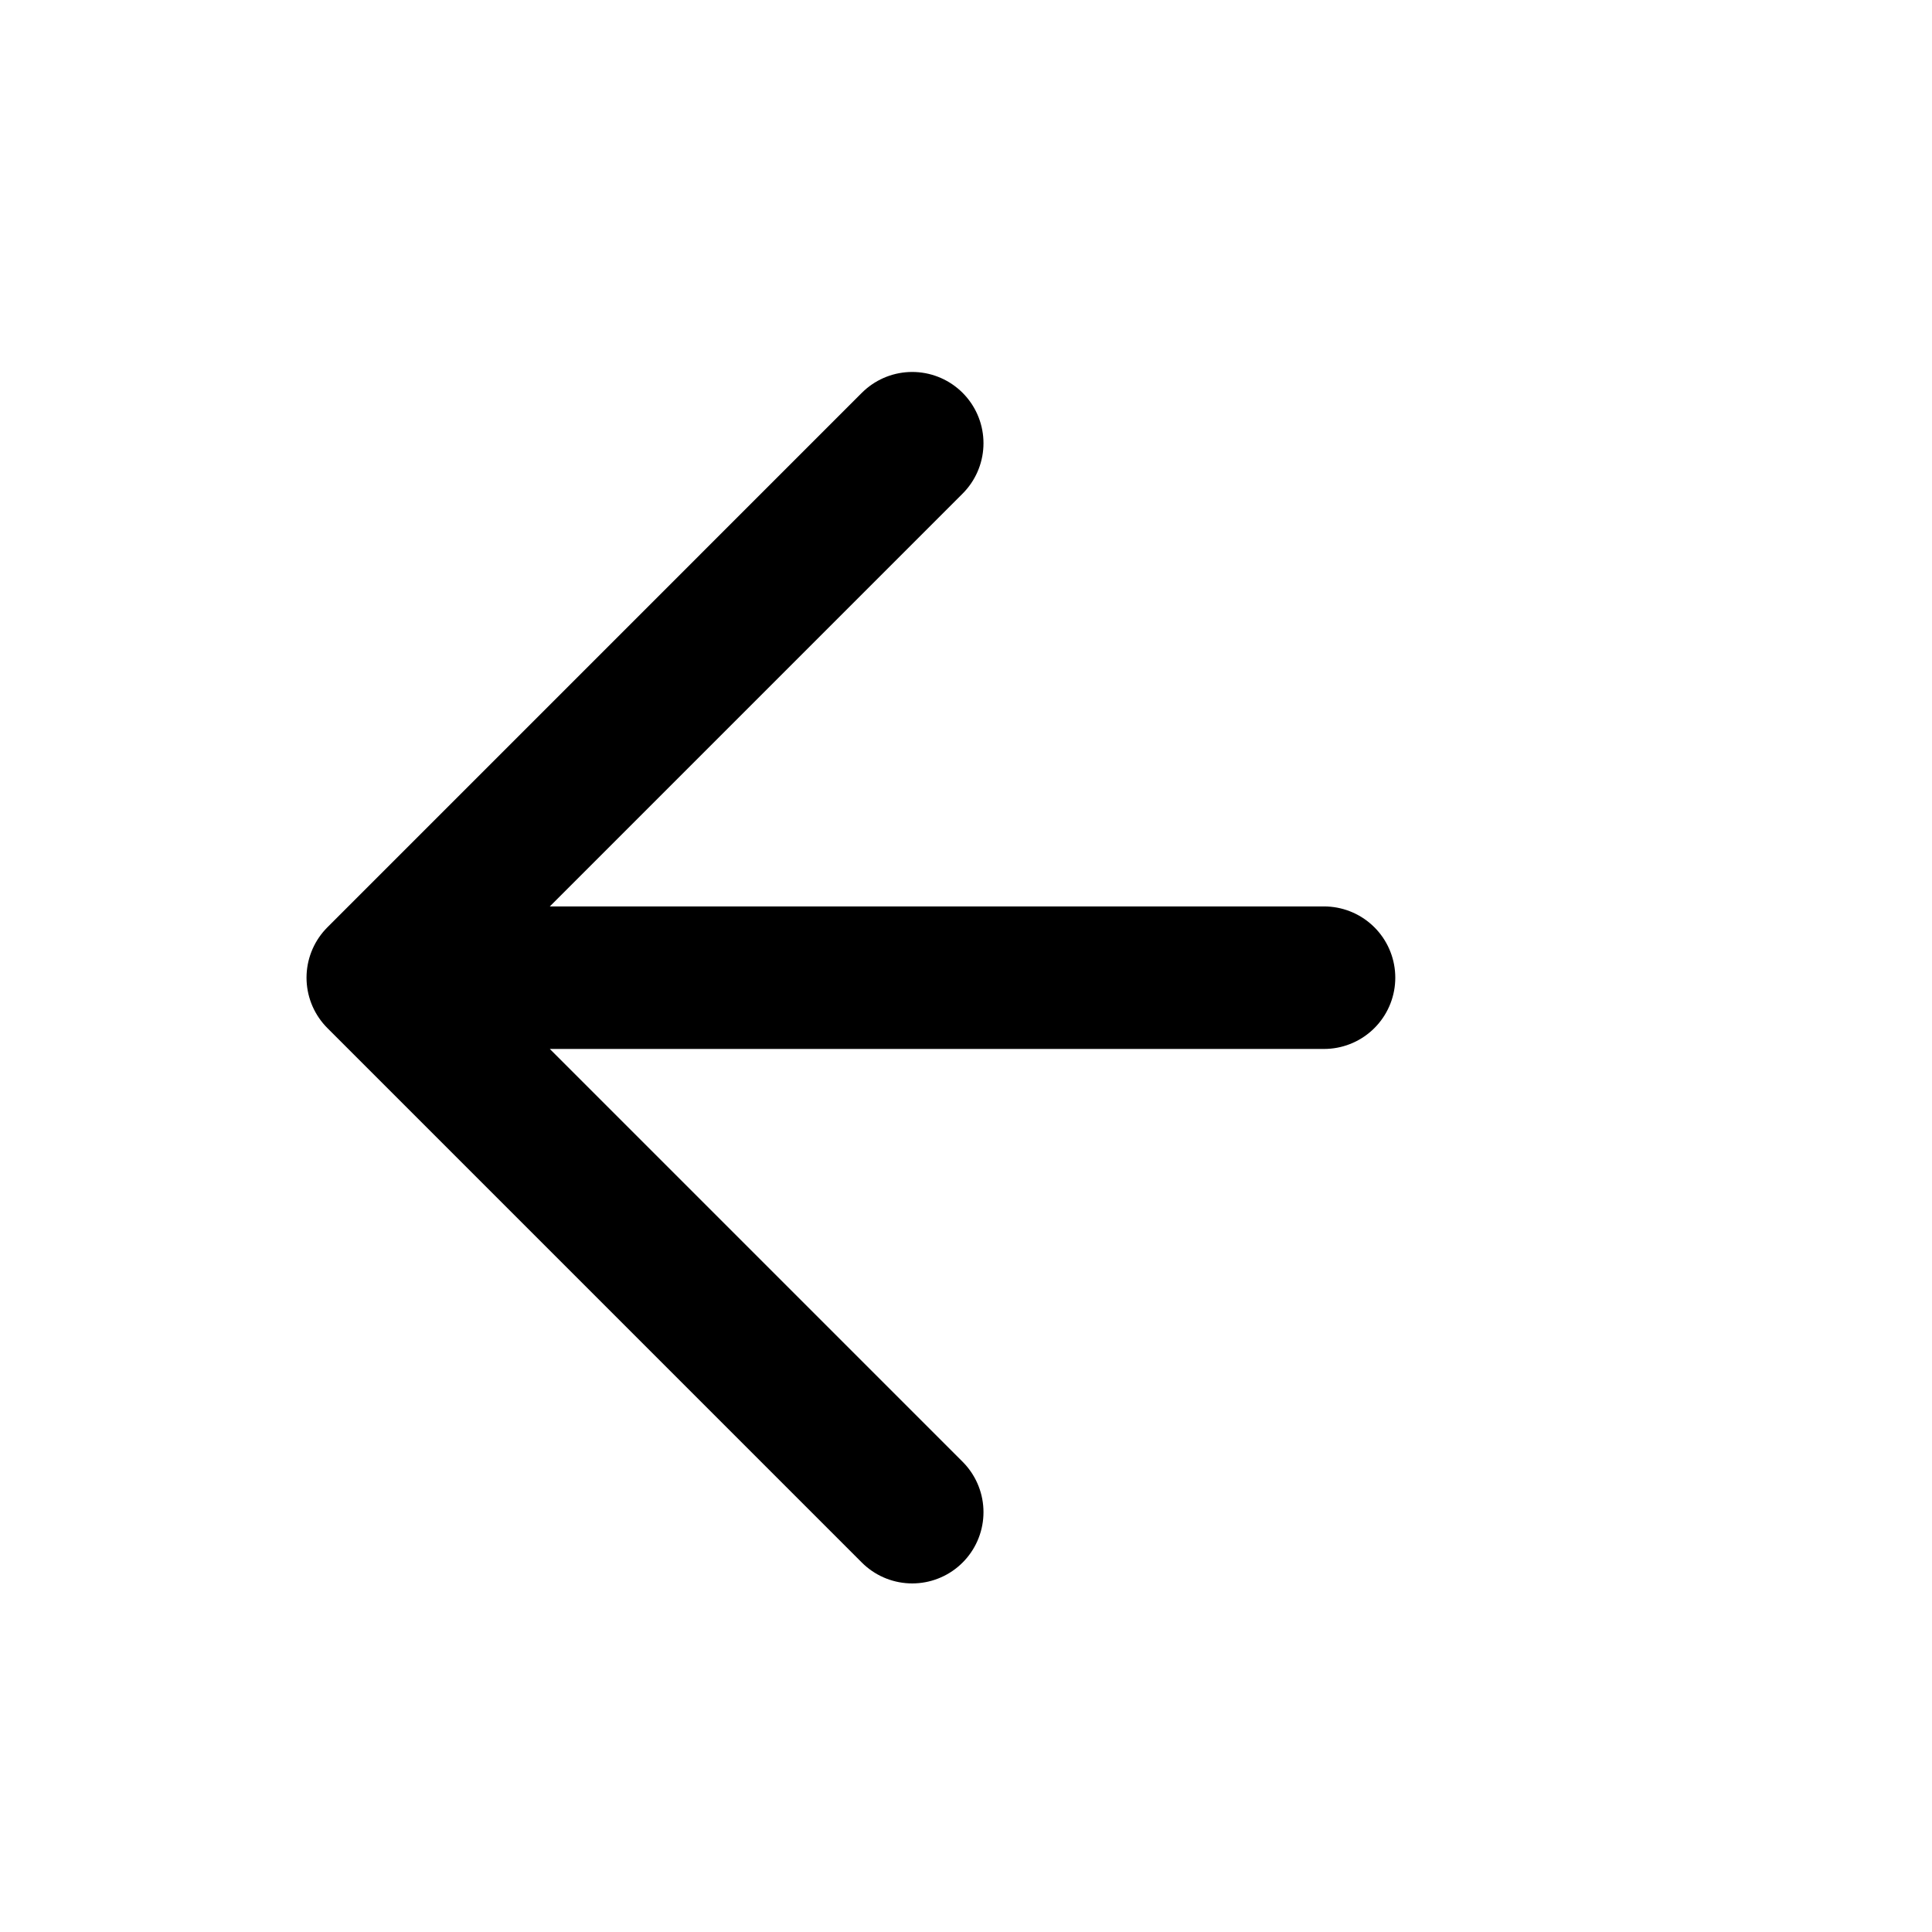 <svg width="61" height="61" viewBox="0 0 61 61" fill="none" xmlns="http://www.w3.org/2000/svg">
<path d="M28.802 47.744L11.928 30.869L28.802 13.994M14.271 30.869H41.804" stroke="black" stroke-width="4.5" stroke-linecap="round" stroke-linejoin="round"/>
</svg>
